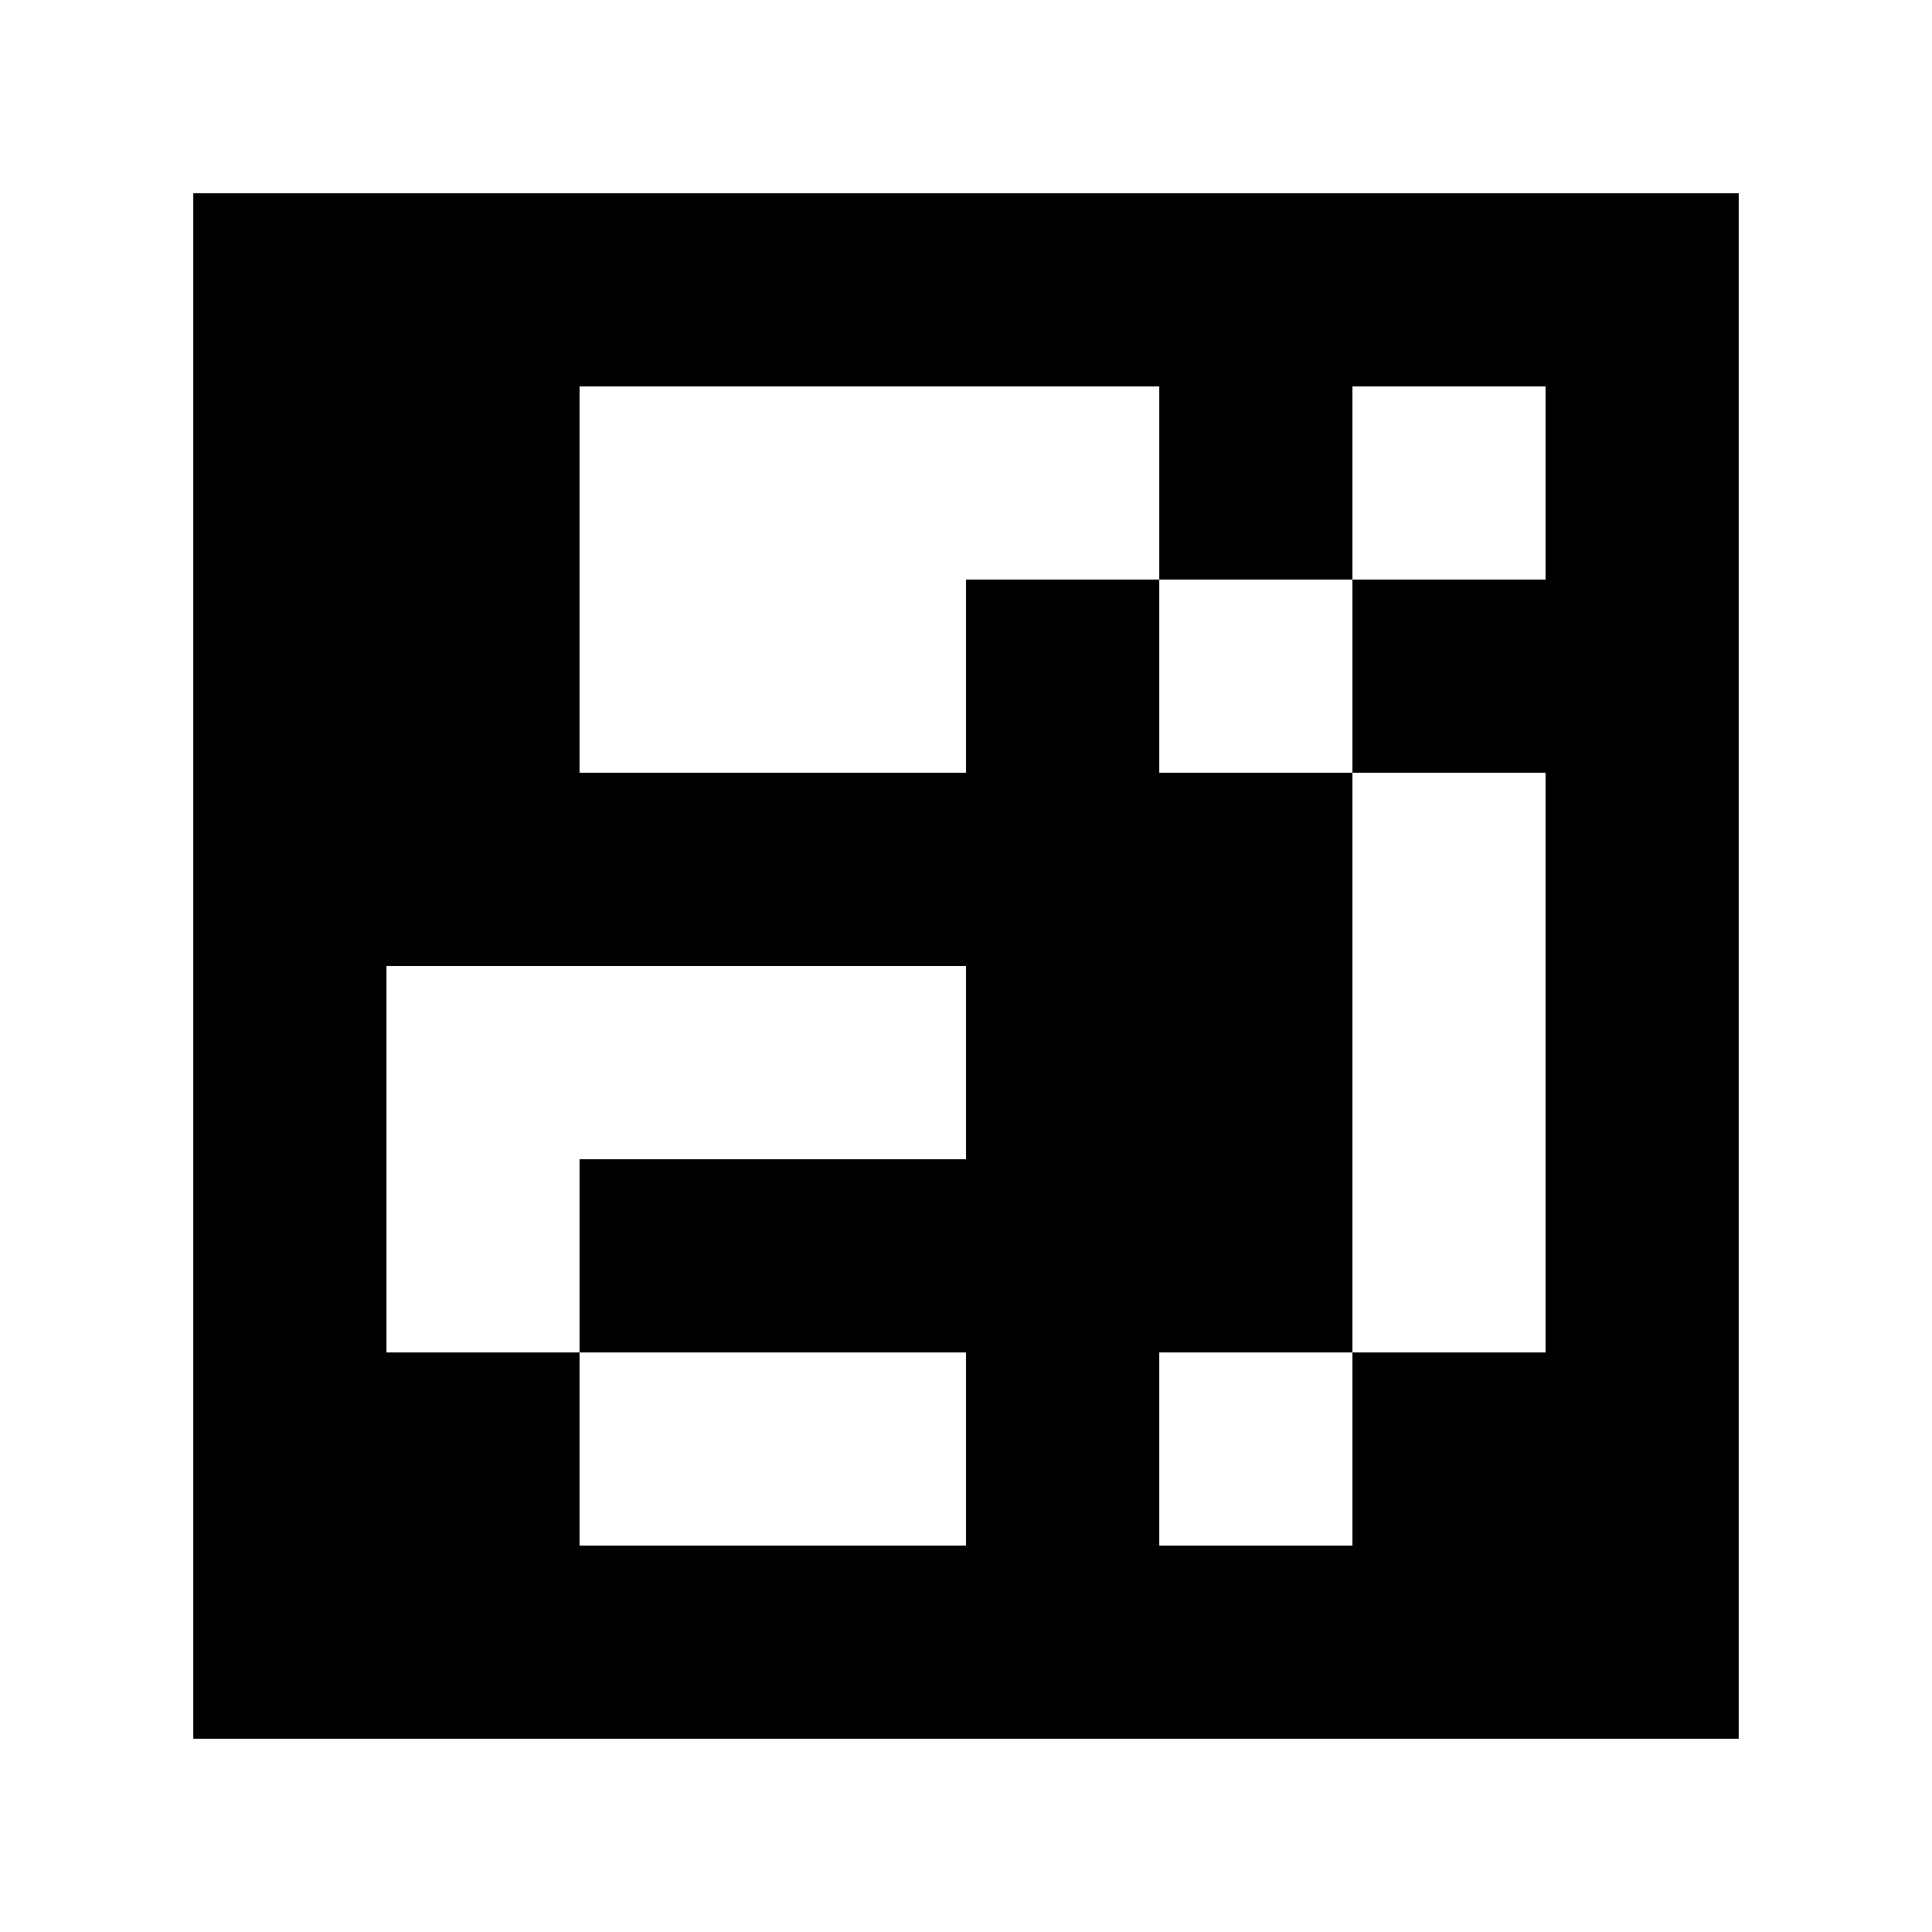 <?xml version="1.0" standalone="yes"?>
<svg xmlns="http://www.w3.org/2000/svg" width="100" height="100">
<path style="fill:#ffffff; stroke:none;" d="M0 0L0 100L100 100L100 0L0 0z"/>
<path style="fill:#000000; stroke:none;" d="M10 10L10 90L90 90L90 10L10 10z"/>
<path style="fill:#ffffff; stroke:none;" d="M30 20L30 40L50 40L50 30L60 30L60 40L70 40L70 70L60 70L60 80L70 80L70 70L80 70L80 40L70 40L70 30L80 30L80 20L70 20L70 30L60 30L60 20L30 20M20 50L20 70L30 70L30 80L50 80L50 70L30 70L30 60L50 60L50 50L20 50z"/>
</svg>
